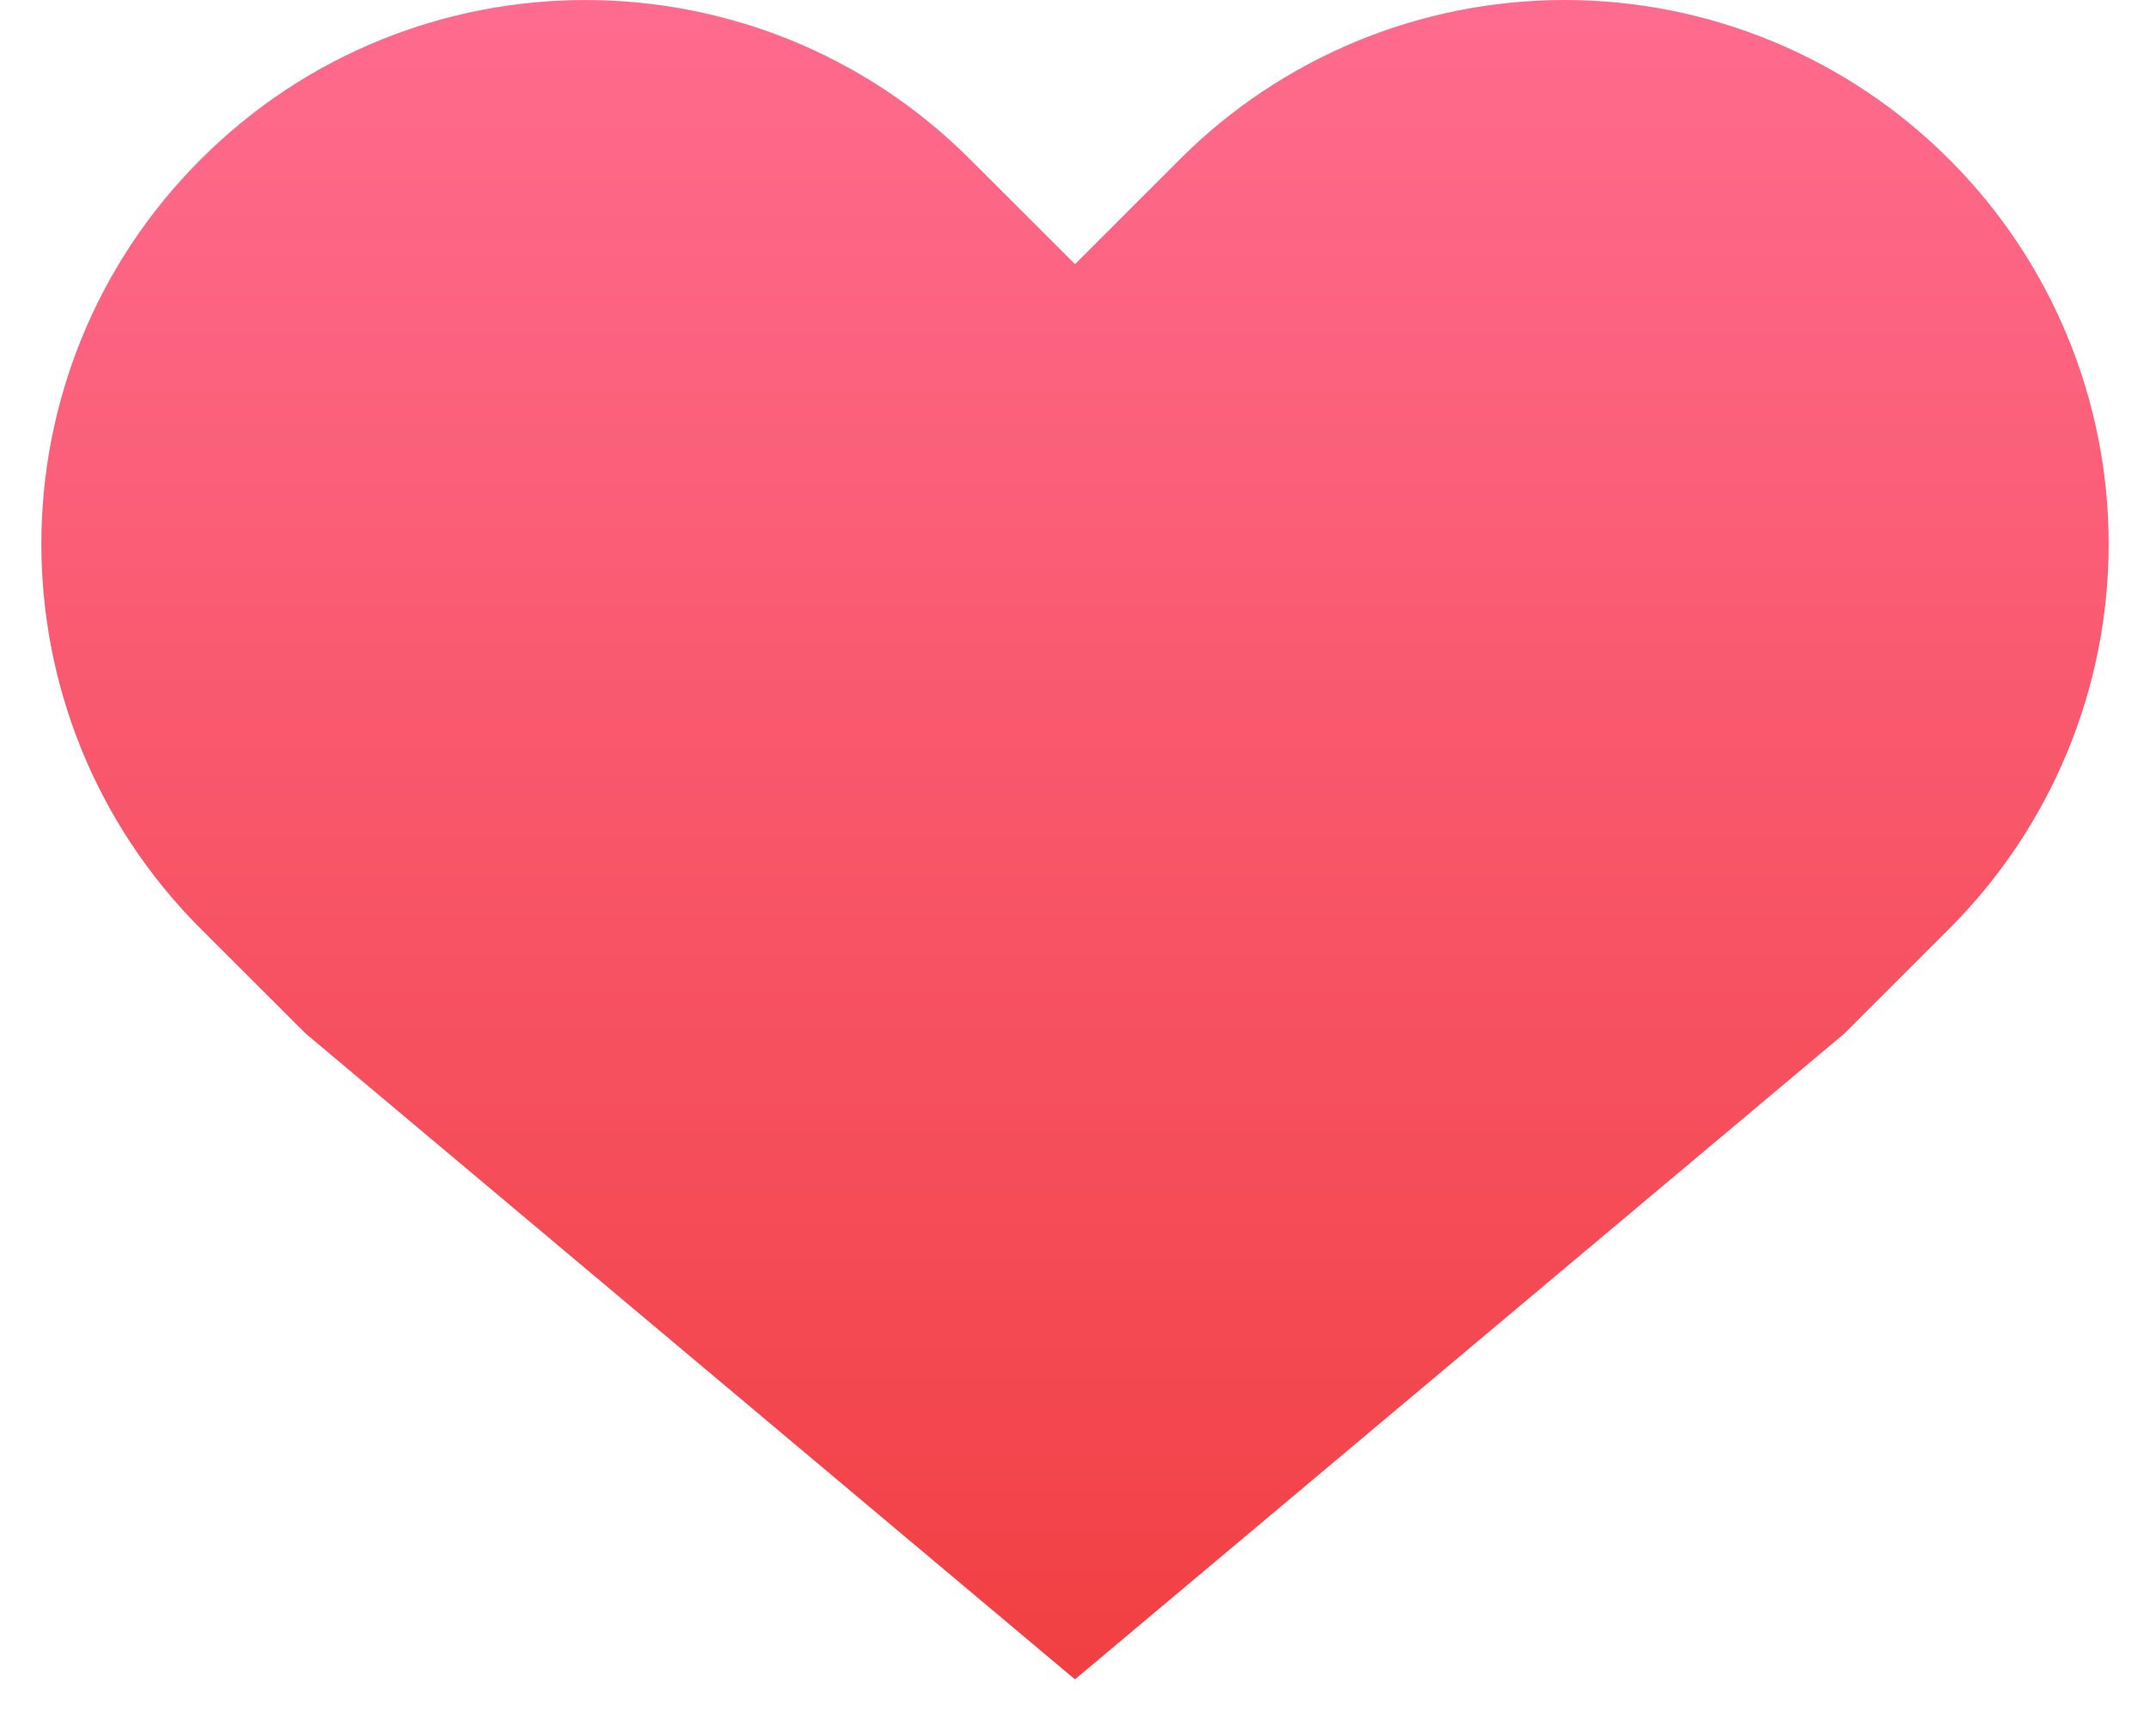 <?xml version="1.0" encoding="UTF-8"?>
<svg width="26px" height="21px" viewBox="0 0 26 21" version="1.1" xmlns="http://www.w3.org/2000/svg" xmlns:xlink="http://www.w3.org/1999/xlink">
    <!-- Generator: Sketch 57.1 (83088) - https://sketch.com -->
    <title>references-icon</title>
    <desc>Created with Sketch.</desc>
    <defs>
        <linearGradient x1="50%" y1="2.696%" x2="50%" y2="100%" id="linearGradient-1">
            <stop stop-color="#FF6B8E" offset="0%"></stop>
            <stop stop-color="#F14043" offset="100%"></stop>
        </linearGradient>
    </defs>
    <g id="nanny-scheduler" stroke="none" stroke-width="1" fill="none" fill-rule="evenodd">
        <g id="nanny-main-landing-page" transform="translate(-80, -2612)" fill="url(#linearGradient-1)">
            <g id="trusted-verified-section" transform="translate(78, 2209)">
                <g id="references" transform="translate(0, 398)">
                    <g id="Icon-/-Heart-Solid">
                        <path d="M25.572,6.928 C24.339,5.693 22.665,5 20.92,5 C19.175,5 17.501,5.693 16.267,6.928 L15,8.195 L13.732,6.928 C11.162,4.358 6.997,4.358 4.427,6.928 C1.858,9.497 1.858,13.663 4.427,16.233 L5.695,17.5 L14.993,25.307 C14.997,25.31 15.002,25.31 15.006,25.307 L24.305,17.5 L24.305,17.5 L25.572,16.233 C26.807,14.999 27.5,13.325 27.5,11.58 C27.5,9.835 26.807,8.161 25.572,6.928 Z" id="🎨-Icon-Color"></path>
                    </g>
                </g>
            </g>
        </g>
    </g>
</svg>